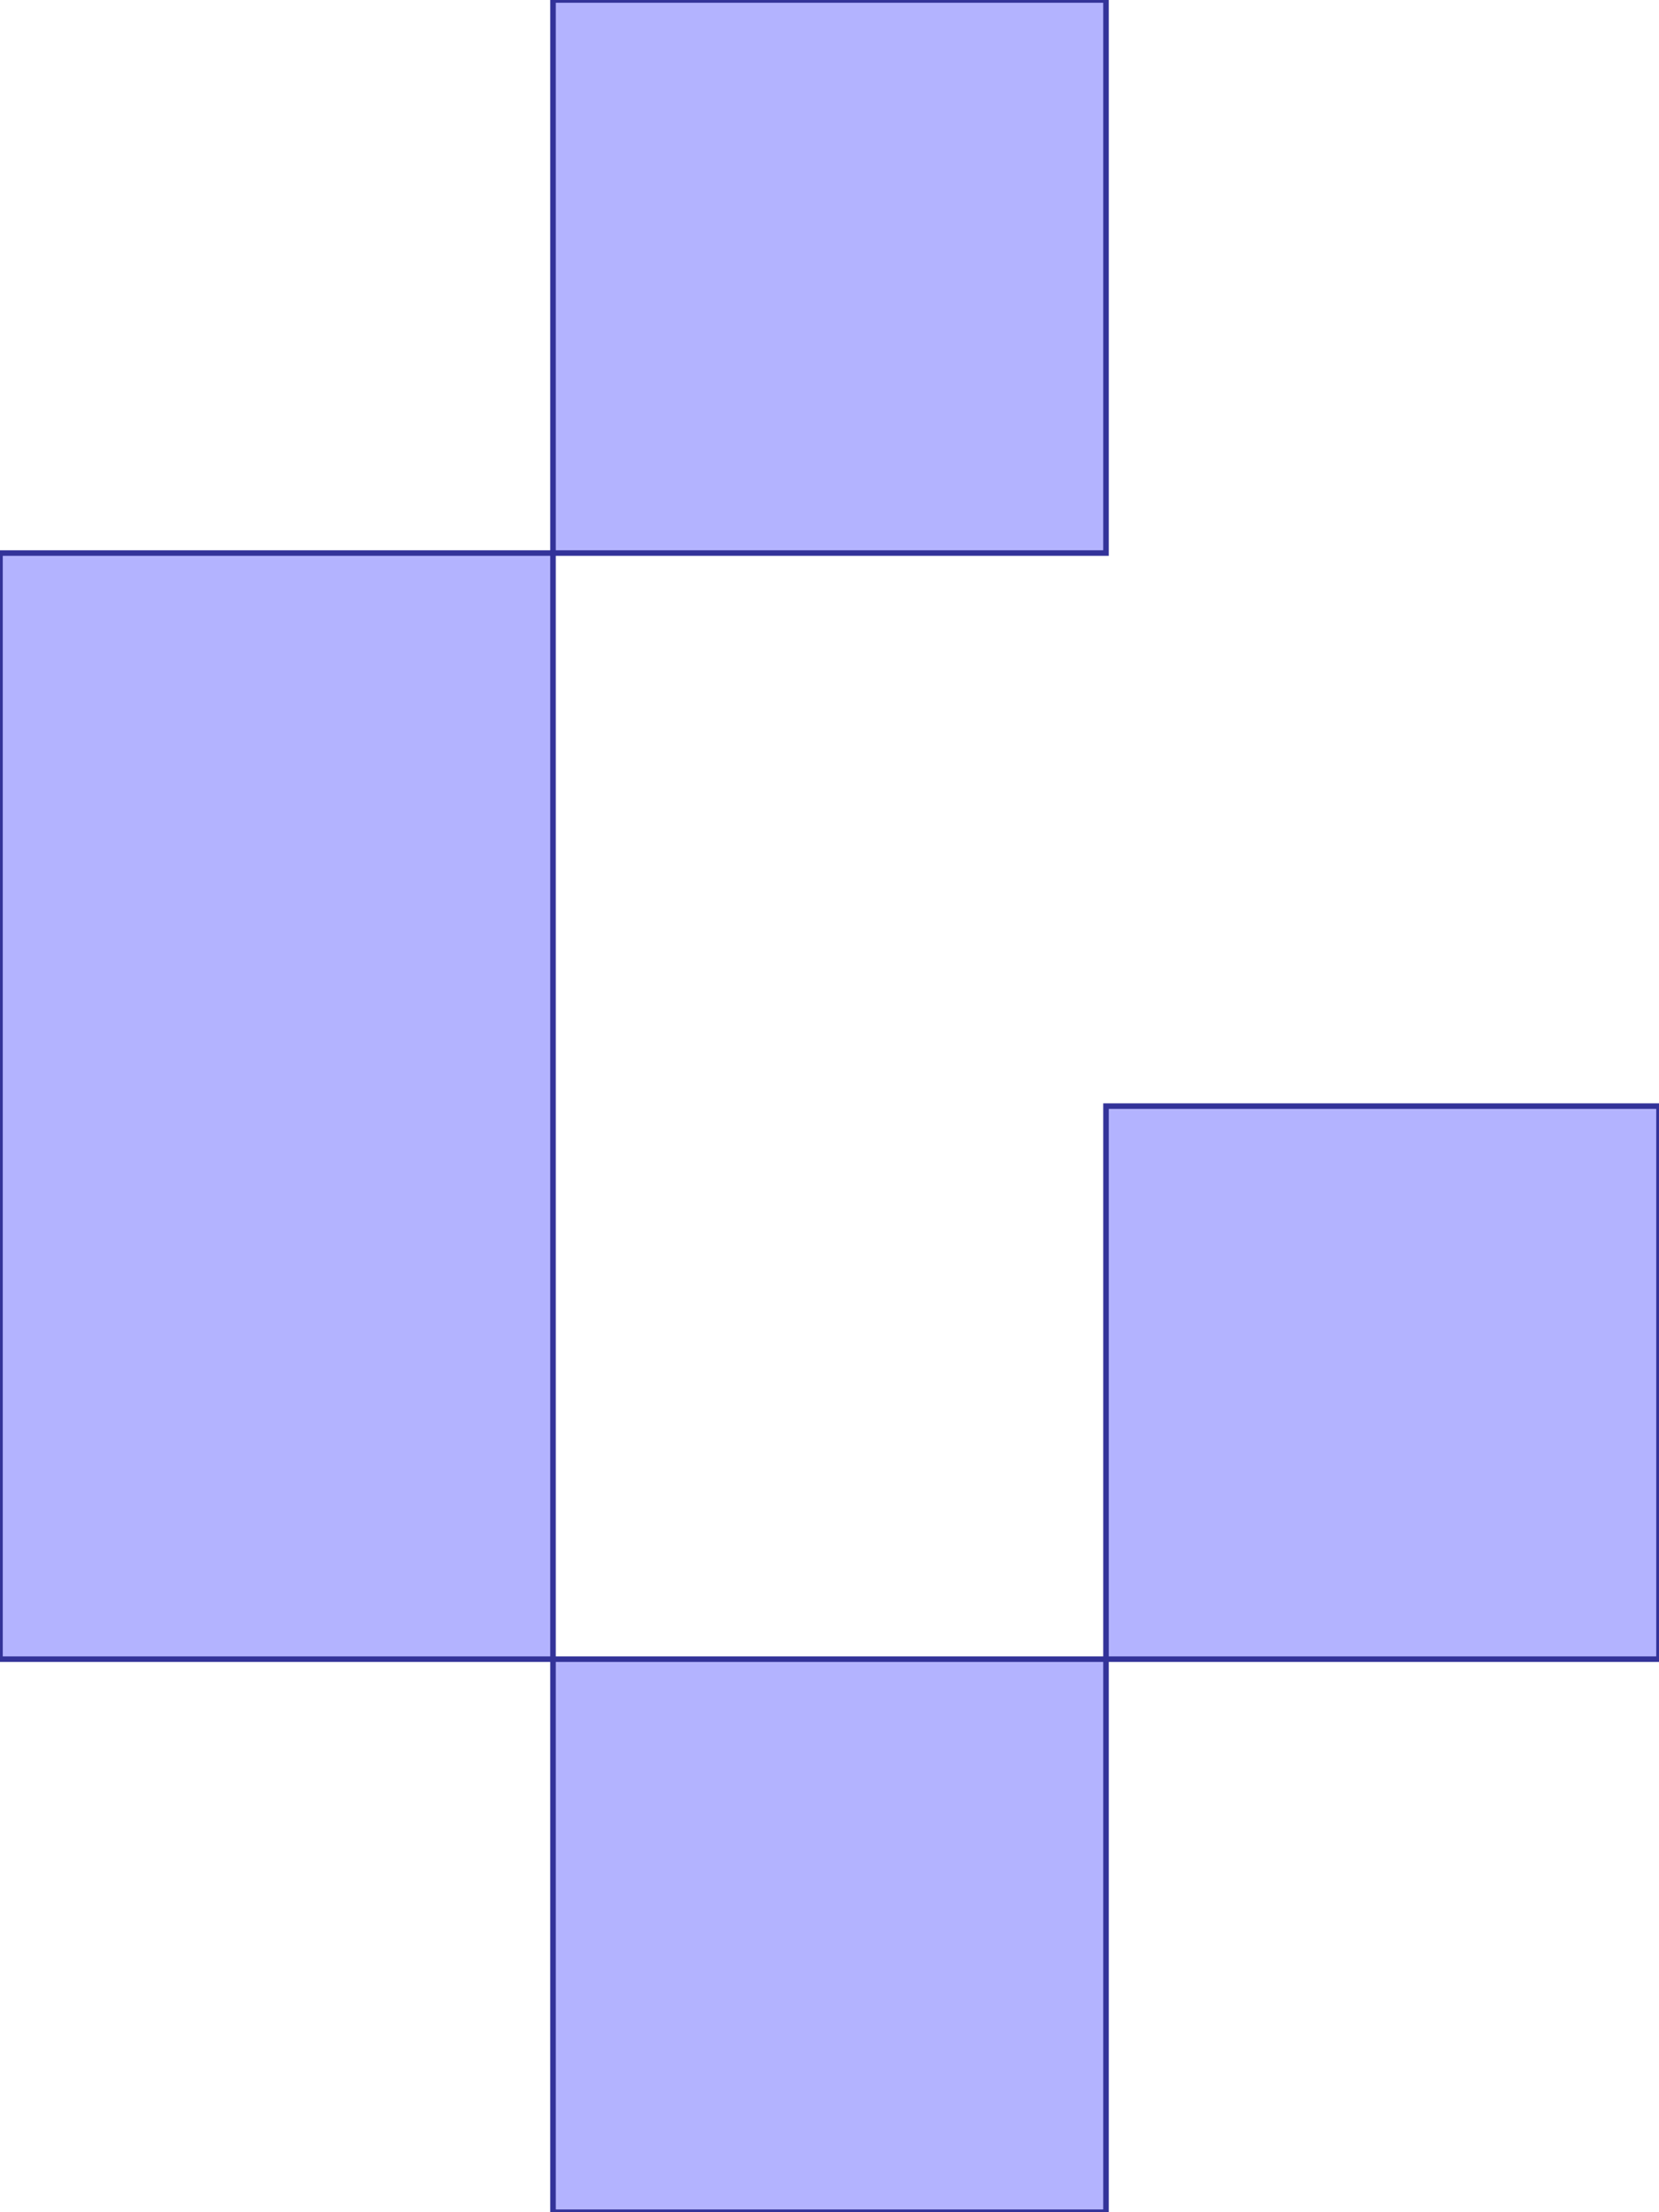 <?xml version="1.0" standalone="no"?>
<!DOCTYPE svg PUBLIC "-//W3C//DTD SVG 1.1//EN"
"http://www.w3.org/Graphics/SVG/1.1/DTD/svg11.dtd">
<svg  version="1.1" xmlns="http://www.w3.org/2000/svg" xmlns:xlink="http://www.w3.org/1999/xlink" viewBox="0 0 3 4">
<g title="A + B (CGAL Real)" fill-rule="evenodd">
<path d="M 2.0,2.0 L 3.0,2.0 L 3.0,3.0 L 2.0,3.0 L 2.0,4.0 L 1.0,4.0 L 1.0,3.0 L 0,3.0 L 0,2.0 L 0,1.0 L 1.0,1.0 L 1.0,0 L 2.0,0 L 2.0,1.0 L 1.0,1.0 L 1.0,2.0 L 1.0,3.0 L 2.0,3.0 L 2.0,2.0 z" style="fill-opacity:0.3;fill:rgb(0,0,255);stroke:rgb(51,51,153);stroke-width:0.01" />
</g></svg>